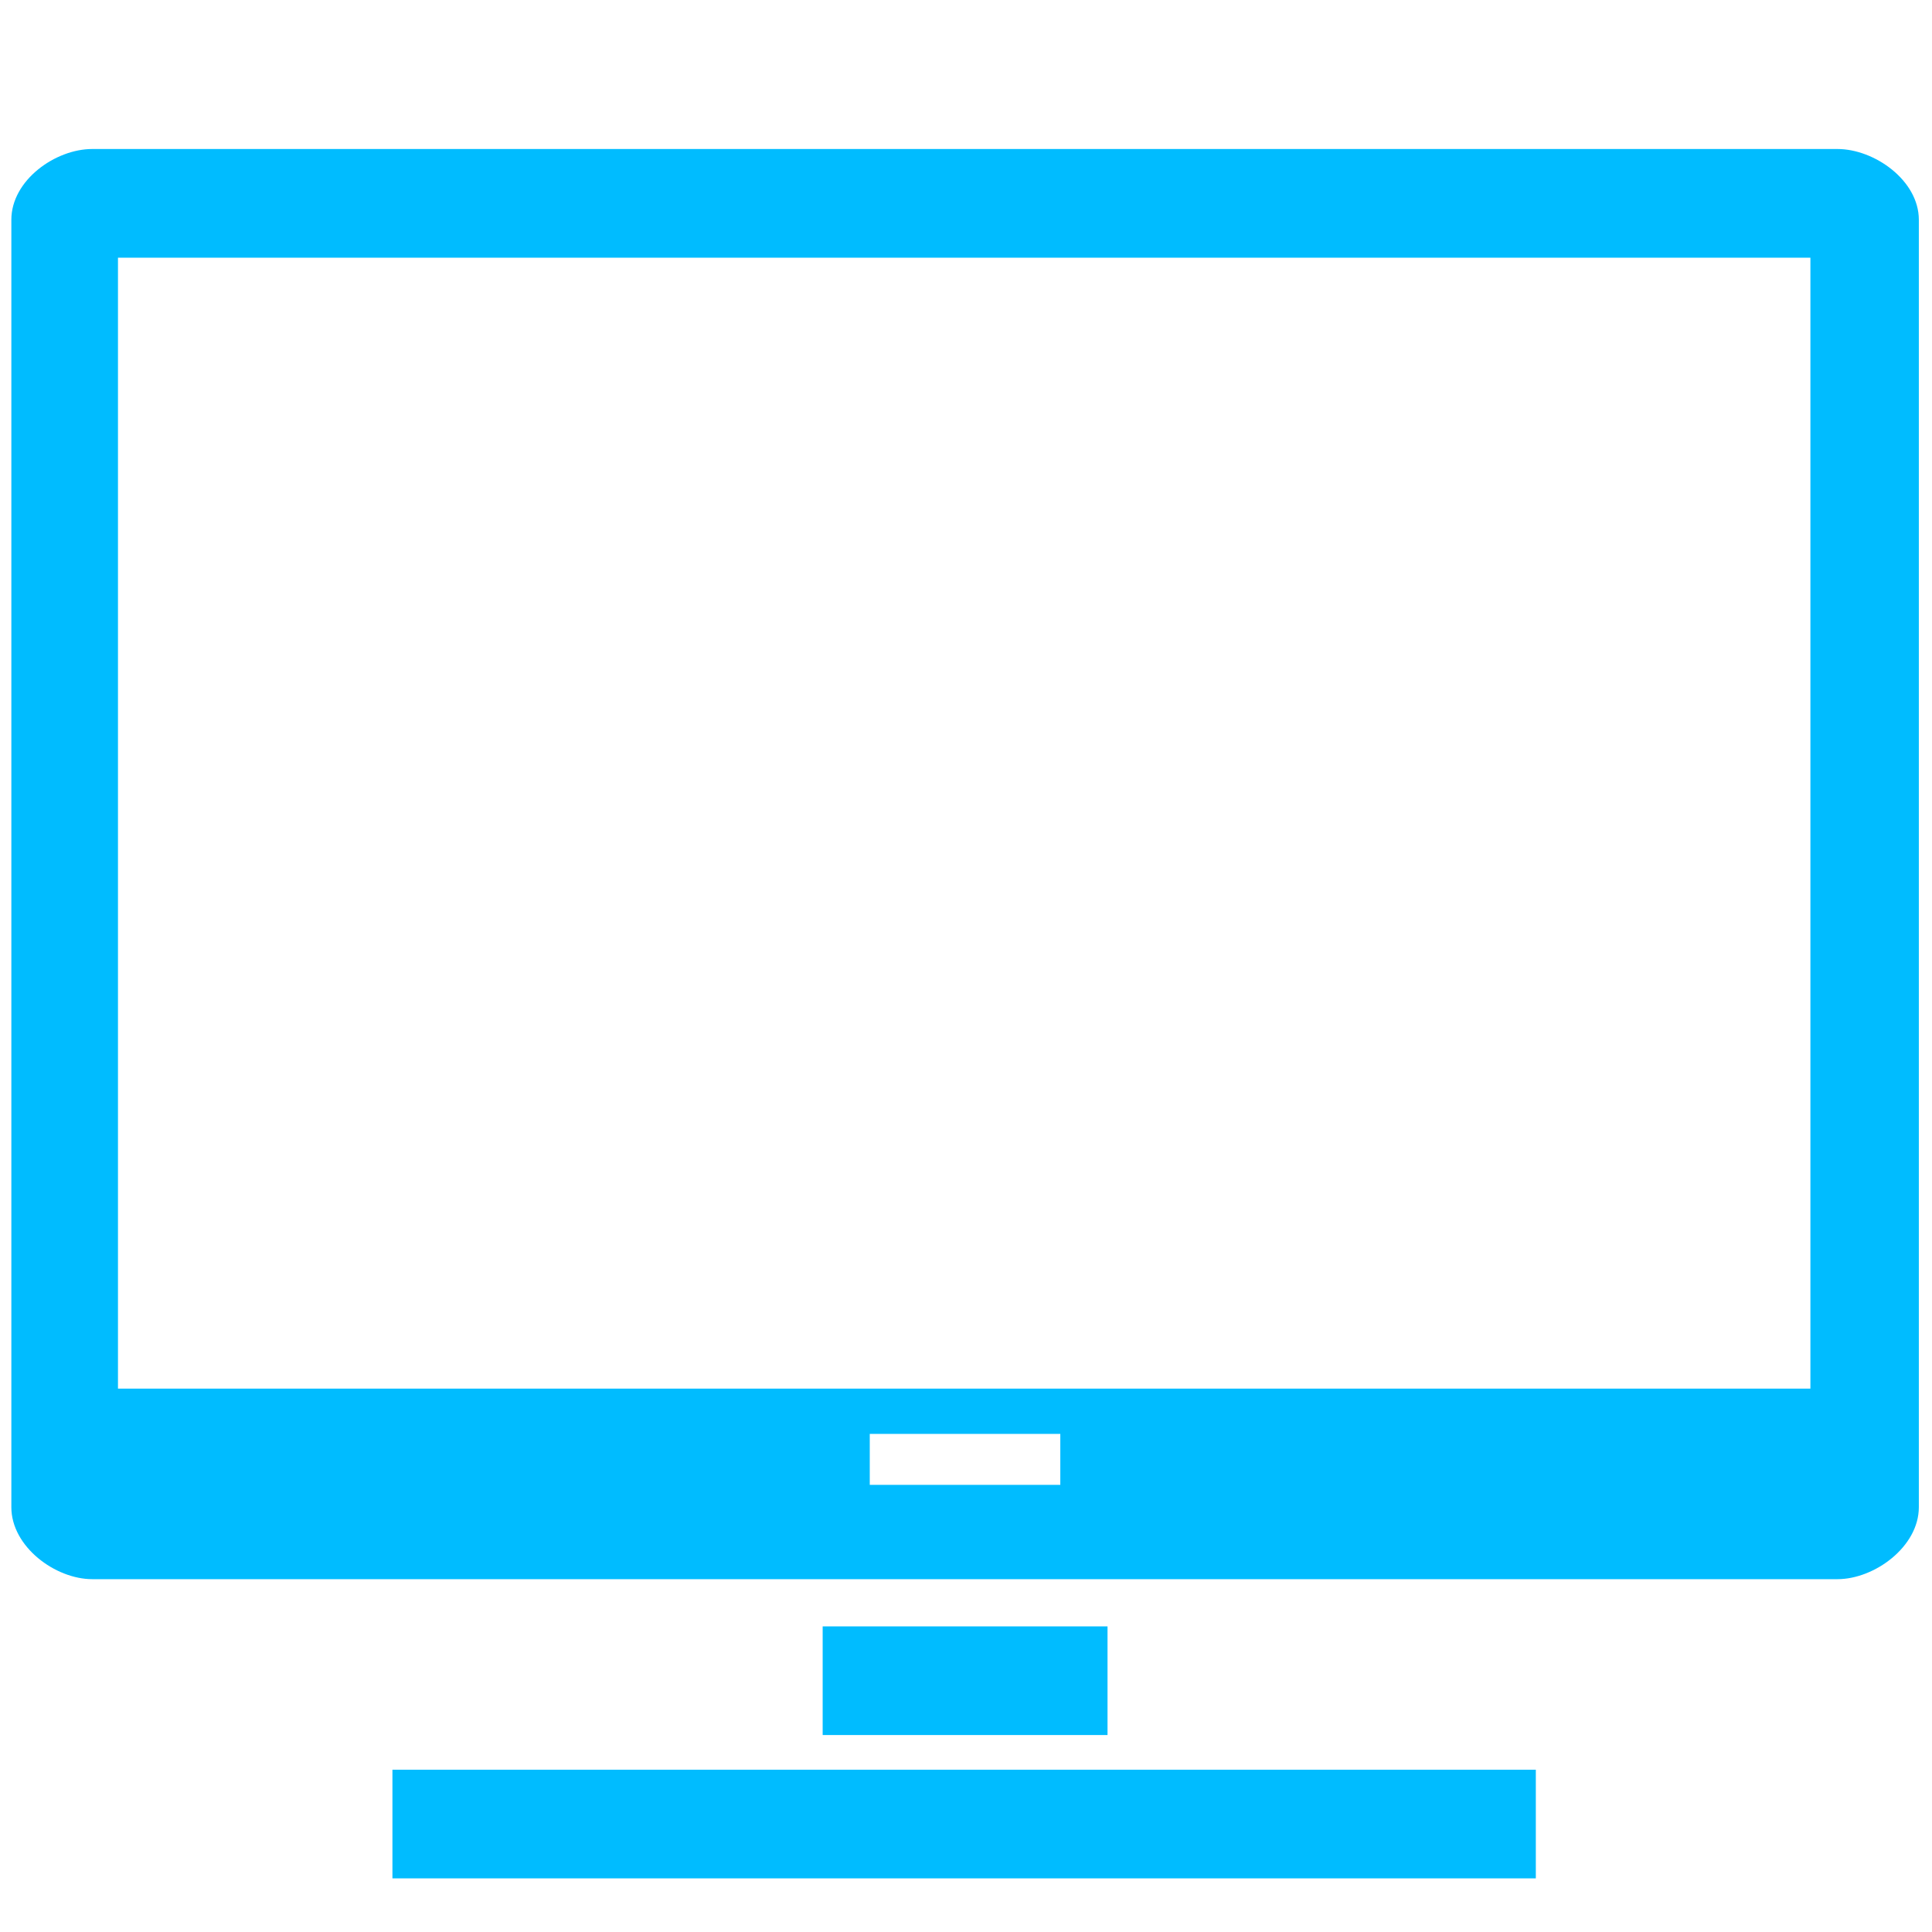 <?xml version="1.0" standalone="no"?><!DOCTYPE svg PUBLIC "-//W3C//DTD SVG 1.1//EN" "http://www.w3.org/Graphics/SVG/1.1/DTD/svg11.dtd"><svg t="1501205835867" class="icon" style="" viewBox="0 0 1024 1024" version="1.1" xmlns="http://www.w3.org/2000/svg" p-id="4174" xmlns:xlink="http://www.w3.org/1999/xlink" width="200" height="200"><defs><style type="text/css"></style></defs><path d="M436.032 862.016h150.976v57.6H436.032v-57.6zM208 937.984h606.016v57.6H208v-57.6zM973.888 78.976H48.896c-19.584 0-42.88 16.576-42.88 37.504v682.368c0 20.928 23.296 38.144 42.88 38.144h924.992c19.648 0 43.136-17.216 43.136-38.144V116.48c0-20.864-23.552-37.504-43.136-37.504zM561.984 787.008H460.992v-27.008h100.992v27.008z m397.504-51.008H62.528V136.576h897.024V736z" p-id="4175" fill="#00bcff"></path></svg>